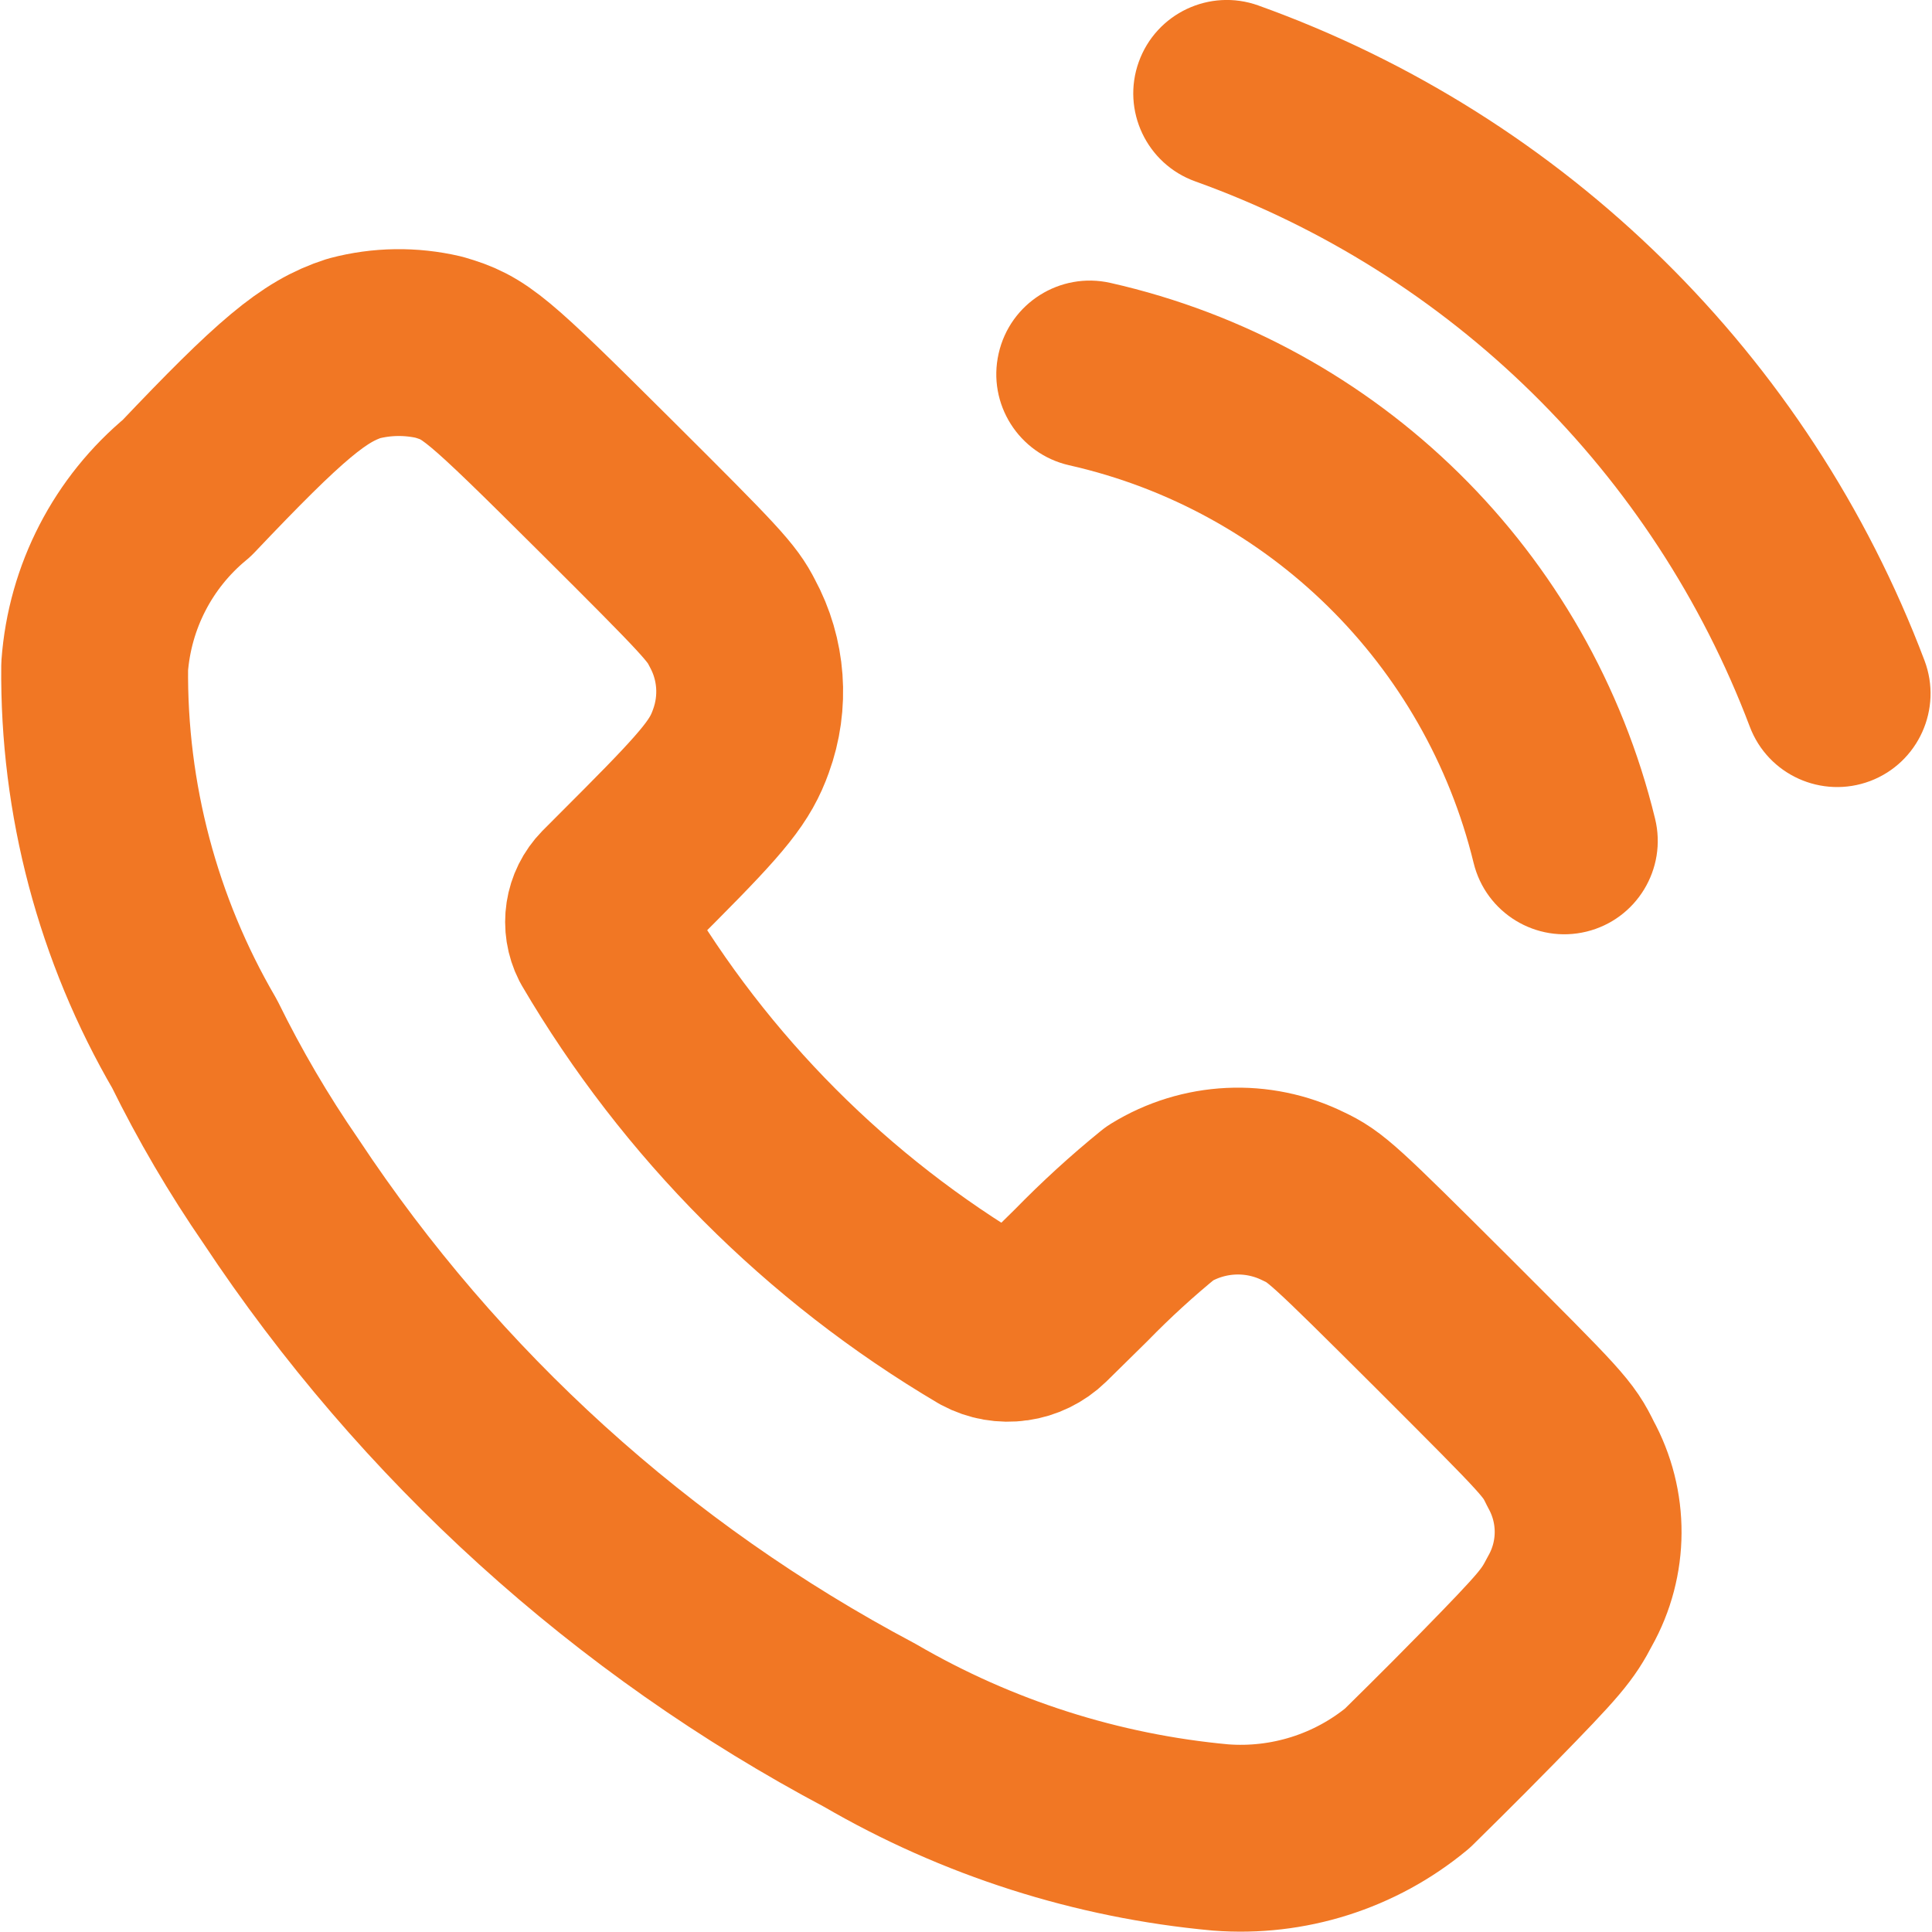 <svg xmlns="http://www.w3.org/2000/svg" fill="none" viewBox="4.75 4.25 15.49 15.51" width="64px" height="64px">

<g id="SVGRepo_bgCarrier" stroke-width="0"/>

<g id="SVGRepo_tracerCarrier" stroke-linecap="round" stroke-linejoin="round"/>

<g id="SVGRepo_iconCarrier"> <path fill-rule="evenodd" clip-rule="evenodd" d="M6.24 8.168C6.994 7.373 7.261 7.15 7.582 7.047C7.805 6.988 8.038 6.985 8.262 7.037C8.557 7.123 8.634 7.188 9.602 8.151C10.452 8.997 10.536 9.089 10.618 9.251C10.777 9.543 10.802 9.888 10.688 10.2C10.604 10.435 10.48 10.591 9.965 11.109L9.629 11.446C9.541 11.536 9.52 11.672 9.577 11.784C10.323 13.056 11.381 14.118 12.651 14.868C12.798 14.947 12.978 14.921 13.097 14.805L13.42 14.487C13.62 14.282 13.831 14.089 14.053 13.909C14.402 13.694 14.836 13.673 15.203 13.854C15.382 13.938 15.442 13.993 16.319 14.867C17.219 15.767 17.248 15.796 17.349 16.003C17.538 16.346 17.536 16.762 17.344 17.103C17.244 17.295 17.188 17.365 16.68 17.884C16.373 18.198 16.08 18.484 16.038 18.526C15.619 18.873 15.081 19.043 14.538 19.001C13.546 18.91 12.585 18.603 11.723 18.101C9.814 17.089 8.189 15.616 6.996 13.814C6.736 13.437 6.504 13.041 6.302 12.63C5.766 11.711 5.489 10.664 5.5 9.6C5.541 9.041 5.808 8.524 6.24 8.168Z" stroke="#f17724" stroke-width="1.5" stroke-linecap="round" stroke-linejoin="round"/> <path d="M14.842 4.294C14.452 4.154 14.022 4.357 13.882 4.747C13.742 5.136 13.945 5.566 14.335 5.706L14.842 4.294ZM18.787 10.083C18.933 10.471 19.366 10.666 19.754 10.52C20.141 10.373 20.336 9.94 20.19 9.553L18.787 10.083ZM13.654 6.521C13.249 6.43 12.848 6.684 12.757 7.088C12.665 7.492 12.919 7.893 13.323 7.985L13.654 6.521ZM16.57 11.177C16.668 11.58 17.073 11.827 17.476 11.729C17.878 11.631 18.125 11.225 18.027 10.823L16.57 11.177ZM14.335 5.706C16.388 6.443 18.015 8.043 18.787 10.083L20.19 9.553C19.263 7.101 17.308 5.179 14.842 4.294L14.335 5.706ZM13.323 7.985C14.924 8.346 16.181 9.583 16.57 11.177L18.027 10.823C17.504 8.675 15.81 7.008 13.654 6.521L13.323 7.985Z" fill="#f17724"/> </g>

</svg>